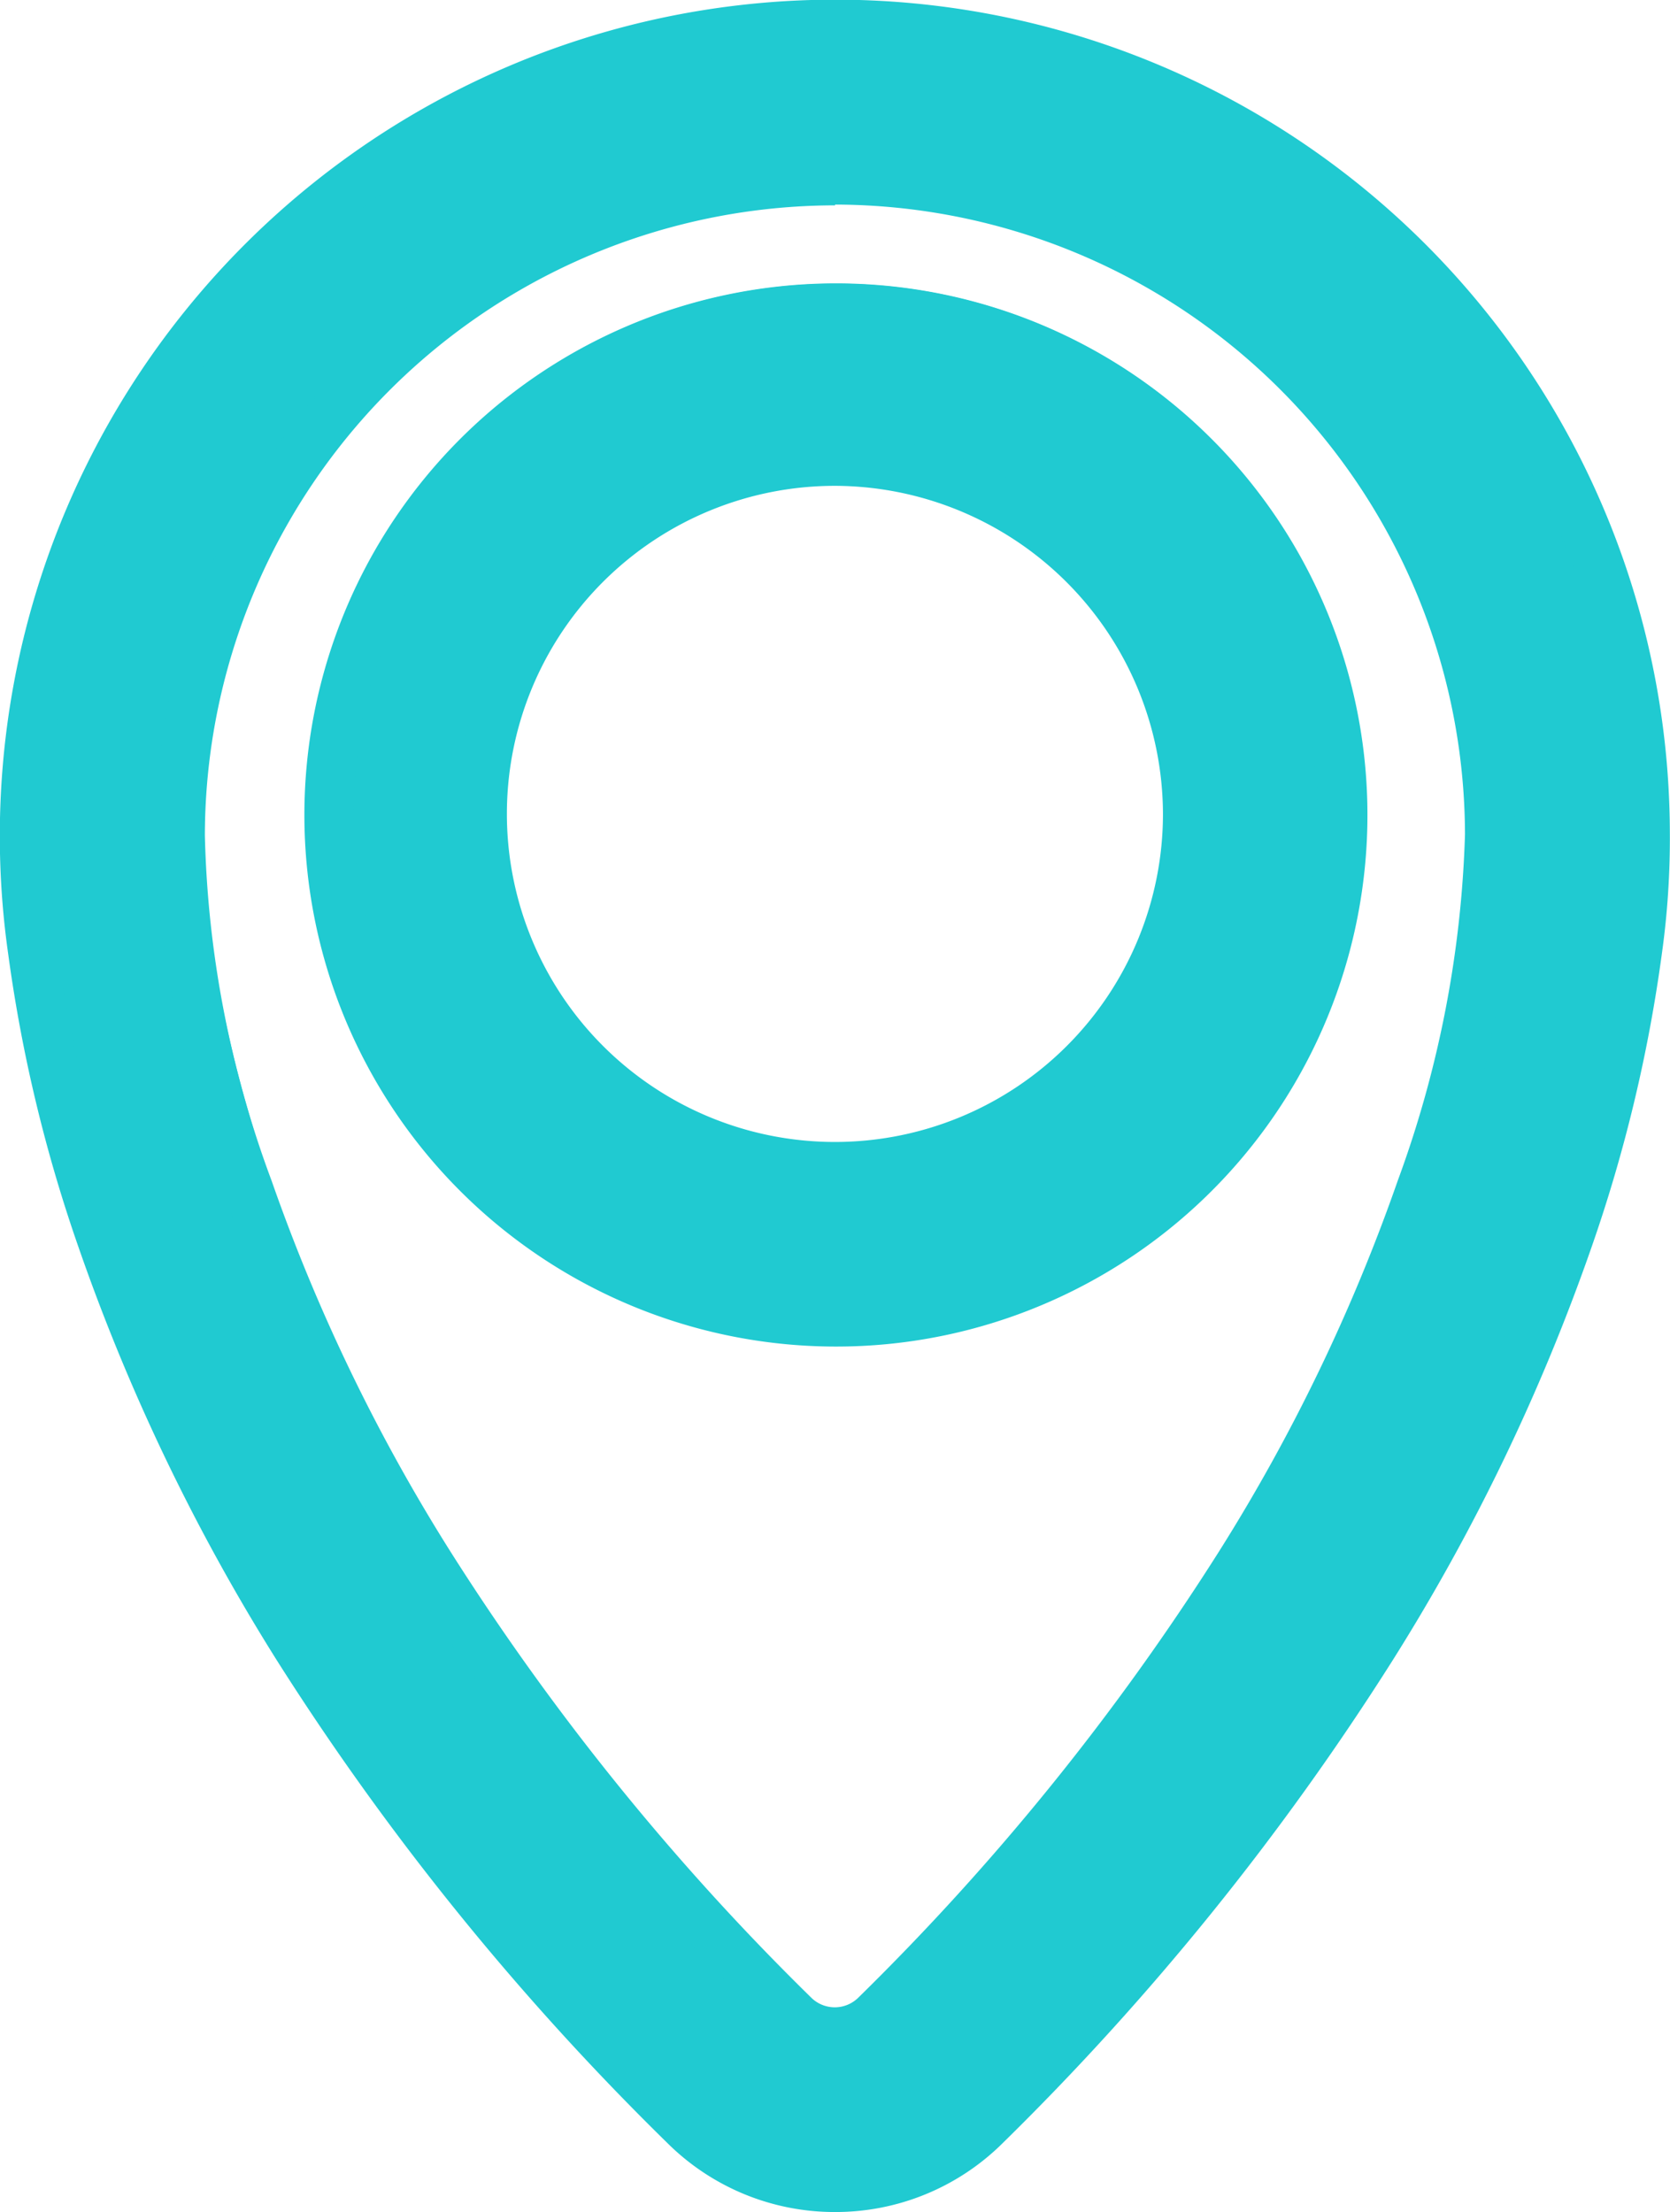 <svg xmlns="http://www.w3.org/2000/svg" width="10.915" height="14.456" viewBox="0 0 10.915 14.456">
  <g id="Group_3021" data-name="Group 3021" transform="translate(-133.85 -182.694)">
    <g id="Group_2319" data-name="Group 2319" transform="translate(134 182.844)">
      <path id="Path_5847" data-name="Path 5847" d="M75.369,6.55a9.638,9.638,0,0,0,.452,1.884A13.069,13.069,0,0,0,77.1,11.1a17.439,17.439,0,0,0,2.527,3.128,1.395,1.395,0,0,0,1.965,0A17.439,17.439,0,0,0,84.122,11.1a13.071,13.071,0,0,0,1.283-2.665,9.638,9.638,0,0,0,.451-1.884A5.305,5.305,0,0,0,82.674.917a5.293,5.293,0,0,0-7.356,4.862A5.266,5.266,0,0,0,75.369,6.55Zm5.513,6.958a.381.381,0,0,1-.537,0c-4.157-4.125-4.013-7.71-4.013-7.713h0a4.281,4.281,0,1,1,8.562,0h0S85.038,9.383,80.881,13.508Z" transform="translate(-75.305 -0.488)" fill="#20cad1" stroke="#20cad1" stroke-width="0.3"/>
      <path id="Path_5848" data-name="Path 5848" d="M80.124,14.156a1.4,1.4,0,0,1-.991-.408A17.452,17.452,0,0,1,76.6,10.617,13.082,13.082,0,0,1,75.32,7.949a9.653,9.653,0,0,1-.452-1.886A5.317,5.317,0,0,1,78.058.417,5.305,5.305,0,0,1,85.43,5.291a5.276,5.276,0,0,1-.051.773,9.65,9.65,0,0,1-.452,1.886,13.08,13.08,0,0,1-1.284,2.668,17.451,17.451,0,0,1-2.529,3.131A1.4,1.4,0,0,1,80.124,14.156Zm0-14.132a5.279,5.279,0,0,0-5.283,5.267,5.253,5.253,0,0,0,.05.769,9.626,9.626,0,0,0,.451,1.881A13.057,13.057,0,0,0,76.624,10.6a17.427,17.427,0,0,0,2.525,3.126,1.383,1.383,0,0,0,1.948,0A17.428,17.428,0,0,0,83.623,10.6a13.058,13.058,0,0,0,1.282-2.663,9.627,9.627,0,0,0,.451-1.881A5.294,5.294,0,0,0,82.18.439,5.252,5.252,0,0,0,80.124.024Zm0,13.118a.39.39,0,0,1-.277-.114c-4.139-4.107-4.018-7.686-4.016-7.722a4.293,4.293,0,0,1,8.586,0,6.979,6.979,0,0,1-.448,2.316,12.071,12.071,0,0,1-1.186,2.459A16.439,16.439,0,0,1,80.4,13.028.391.391,0,0,1,80.124,13.142Zm0-12.1a4.274,4.274,0,0,0-4.269,4.269A7.058,7.058,0,0,0,76.3,7.617a12.05,12.05,0,0,0,1.184,2.454,16.418,16.418,0,0,0,2.378,2.94.369.369,0,0,0,.52,0,16.416,16.416,0,0,0,2.379-2.943,12.047,12.047,0,0,0,1.183-2.455,7.313,7.313,0,0,0,.447-2.307A4.274,4.274,0,0,0,80.124,1.037Z" transform="translate(-74.816 0)" fill="#20cad1" stroke="#20cad1" stroke-width="0.3"/>
    </g>
    <g id="Group_2320" data-name="Group 2320" transform="translate(135.976 184.682)">
      <path id="Path_5849" data-name="Path 5849" d="M164.483,79.168a3.312,3.312,0,1,0,.711,1.055A3.307,3.307,0,0,0,164.483,79.168Zm-2.347,4.653a2.306,2.306,0,1,1,2.306-2.306A2.306,2.306,0,0,1,162.135,83.821Z" transform="translate(-158.804 -78.184)" fill="#20cad1" stroke="#20cad1" stroke-width="0.3"/>
      <path id="Path_5850" data-name="Path 5850" d="M161.648,84.36a3.324,3.324,0,1,1,1.3-.262A3.312,3.312,0,0,1,161.648,84.36Zm0-6.639a3.3,3.3,0,1,0,1.288.26A3.288,3.288,0,0,0,161.648,77.722Zm0,5.625a2.317,2.317,0,1,1,2.317-2.317A2.32,2.32,0,0,1,161.648,83.347Zm0-4.611a2.294,2.294,0,1,0,2.294,2.294A2.3,2.3,0,0,0,161.648,78.735Z" transform="translate(-158.317 -77.698)" fill="#20cad1" stroke="#20cad1" stroke-width="0.3"/>
    </g>
  </g>
</svg>
